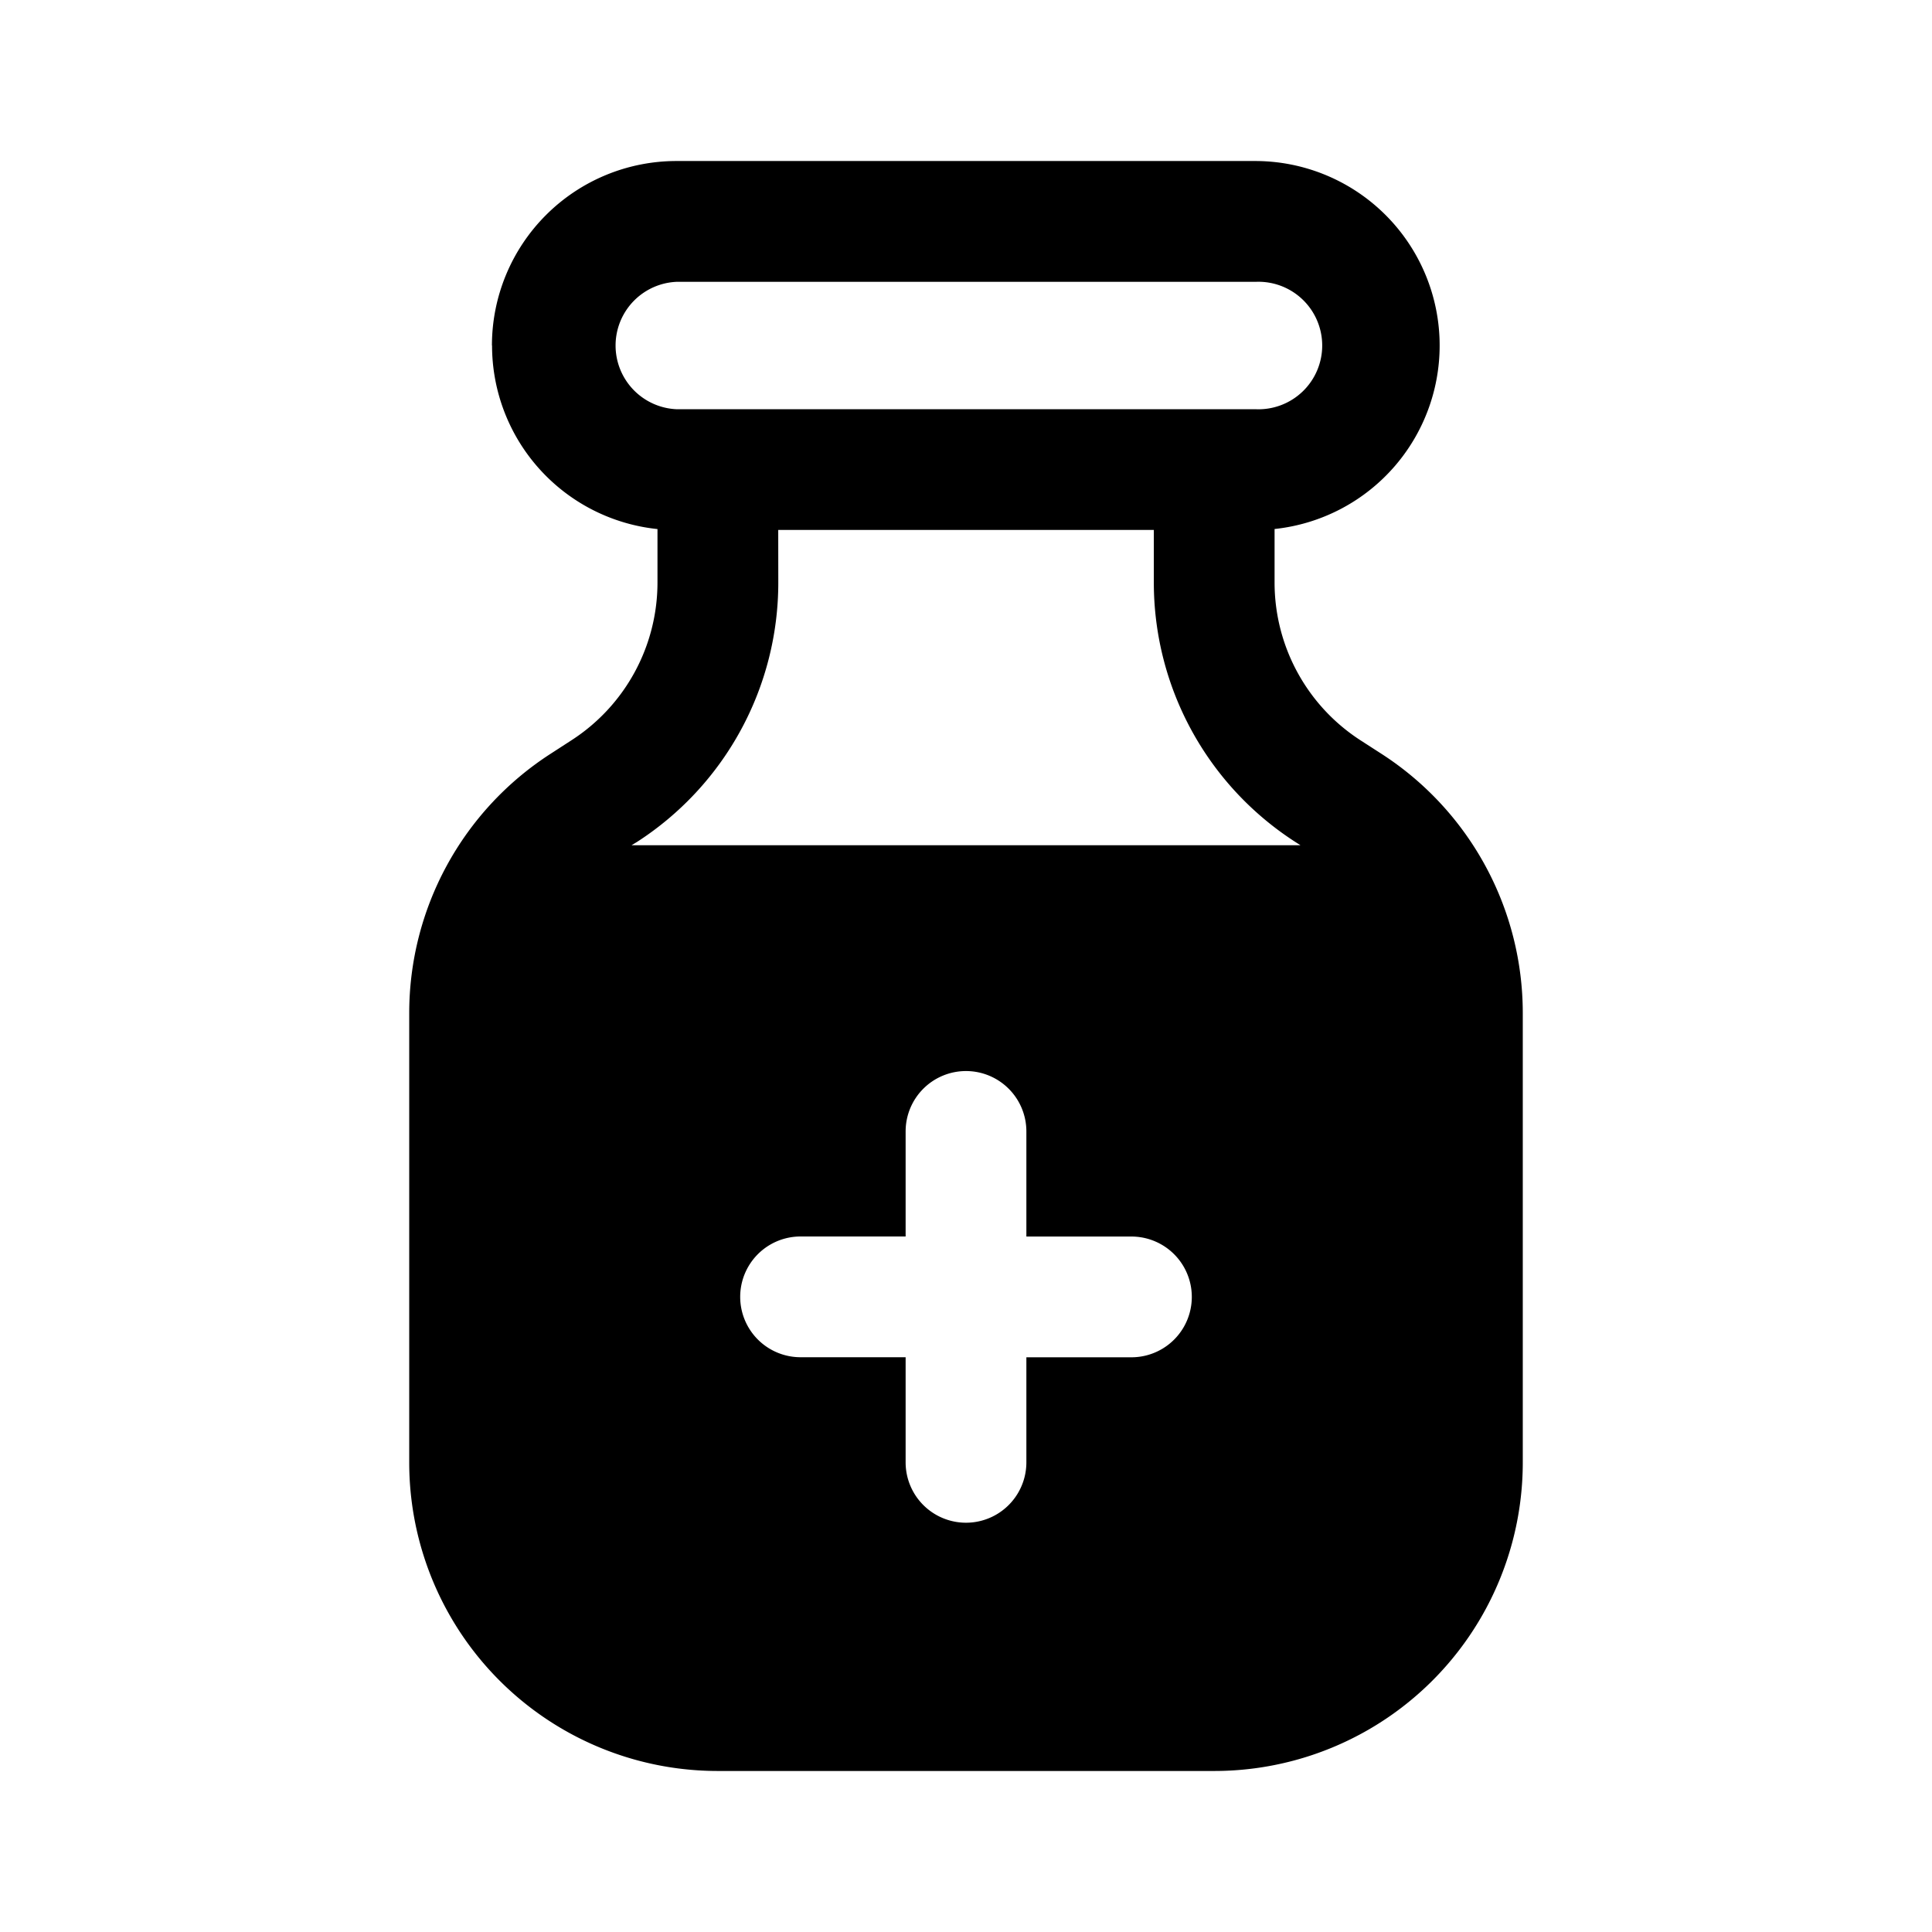<svg xmlns="http://www.w3.org/2000/svg" width="32" height="32" fill="none" class="persona-icon" viewBox="0 0 32 32"><path fill="currentColor" fill-rule="evenodd" d="M8.148 5.722a3.056 3.056 0 0 1 3.056-3.055h9.592a3.056 3.056 0 0 1 .315 6.095v.887c0 1.057.537 2.041 1.425 2.614l.346.223a5.11 5.11 0 0 1 2.34 4.295v7.441a5.11 5.11 0 0 1-5.11 5.111h-8.223a5.11 5.11 0 0 1-5.111-5.11V16.78a5.11 5.11 0 0 1 2.34-4.294l.346-.224A3.11 3.11 0 0 0 10.89 9.65v-.887a3.056 3.056 0 0 1-2.74-3.04m3.056-1.055a1.056 1.056 0 0 0 0 2.11h9.592a1.056 1.056 0 1 0 0-2.11zm1.685 4.982a5.11 5.11 0 0 1-2.34 4.295L10.46 14h11.08l-.089-.057a5.11 5.11 0 0 1-2.34-4.295v-.871H12.89zM16 17.74a1 1 0 0 0-1 1v1.74h-1.74a1 1 0 0 0 0 2H15v1.741a1 1 0 0 0 2 0v-1.74h1.74a1 1 0 0 0 0-2H17V18.74a1 1 0 0 0-1-1" clip-rule="evenodd"/></svg>